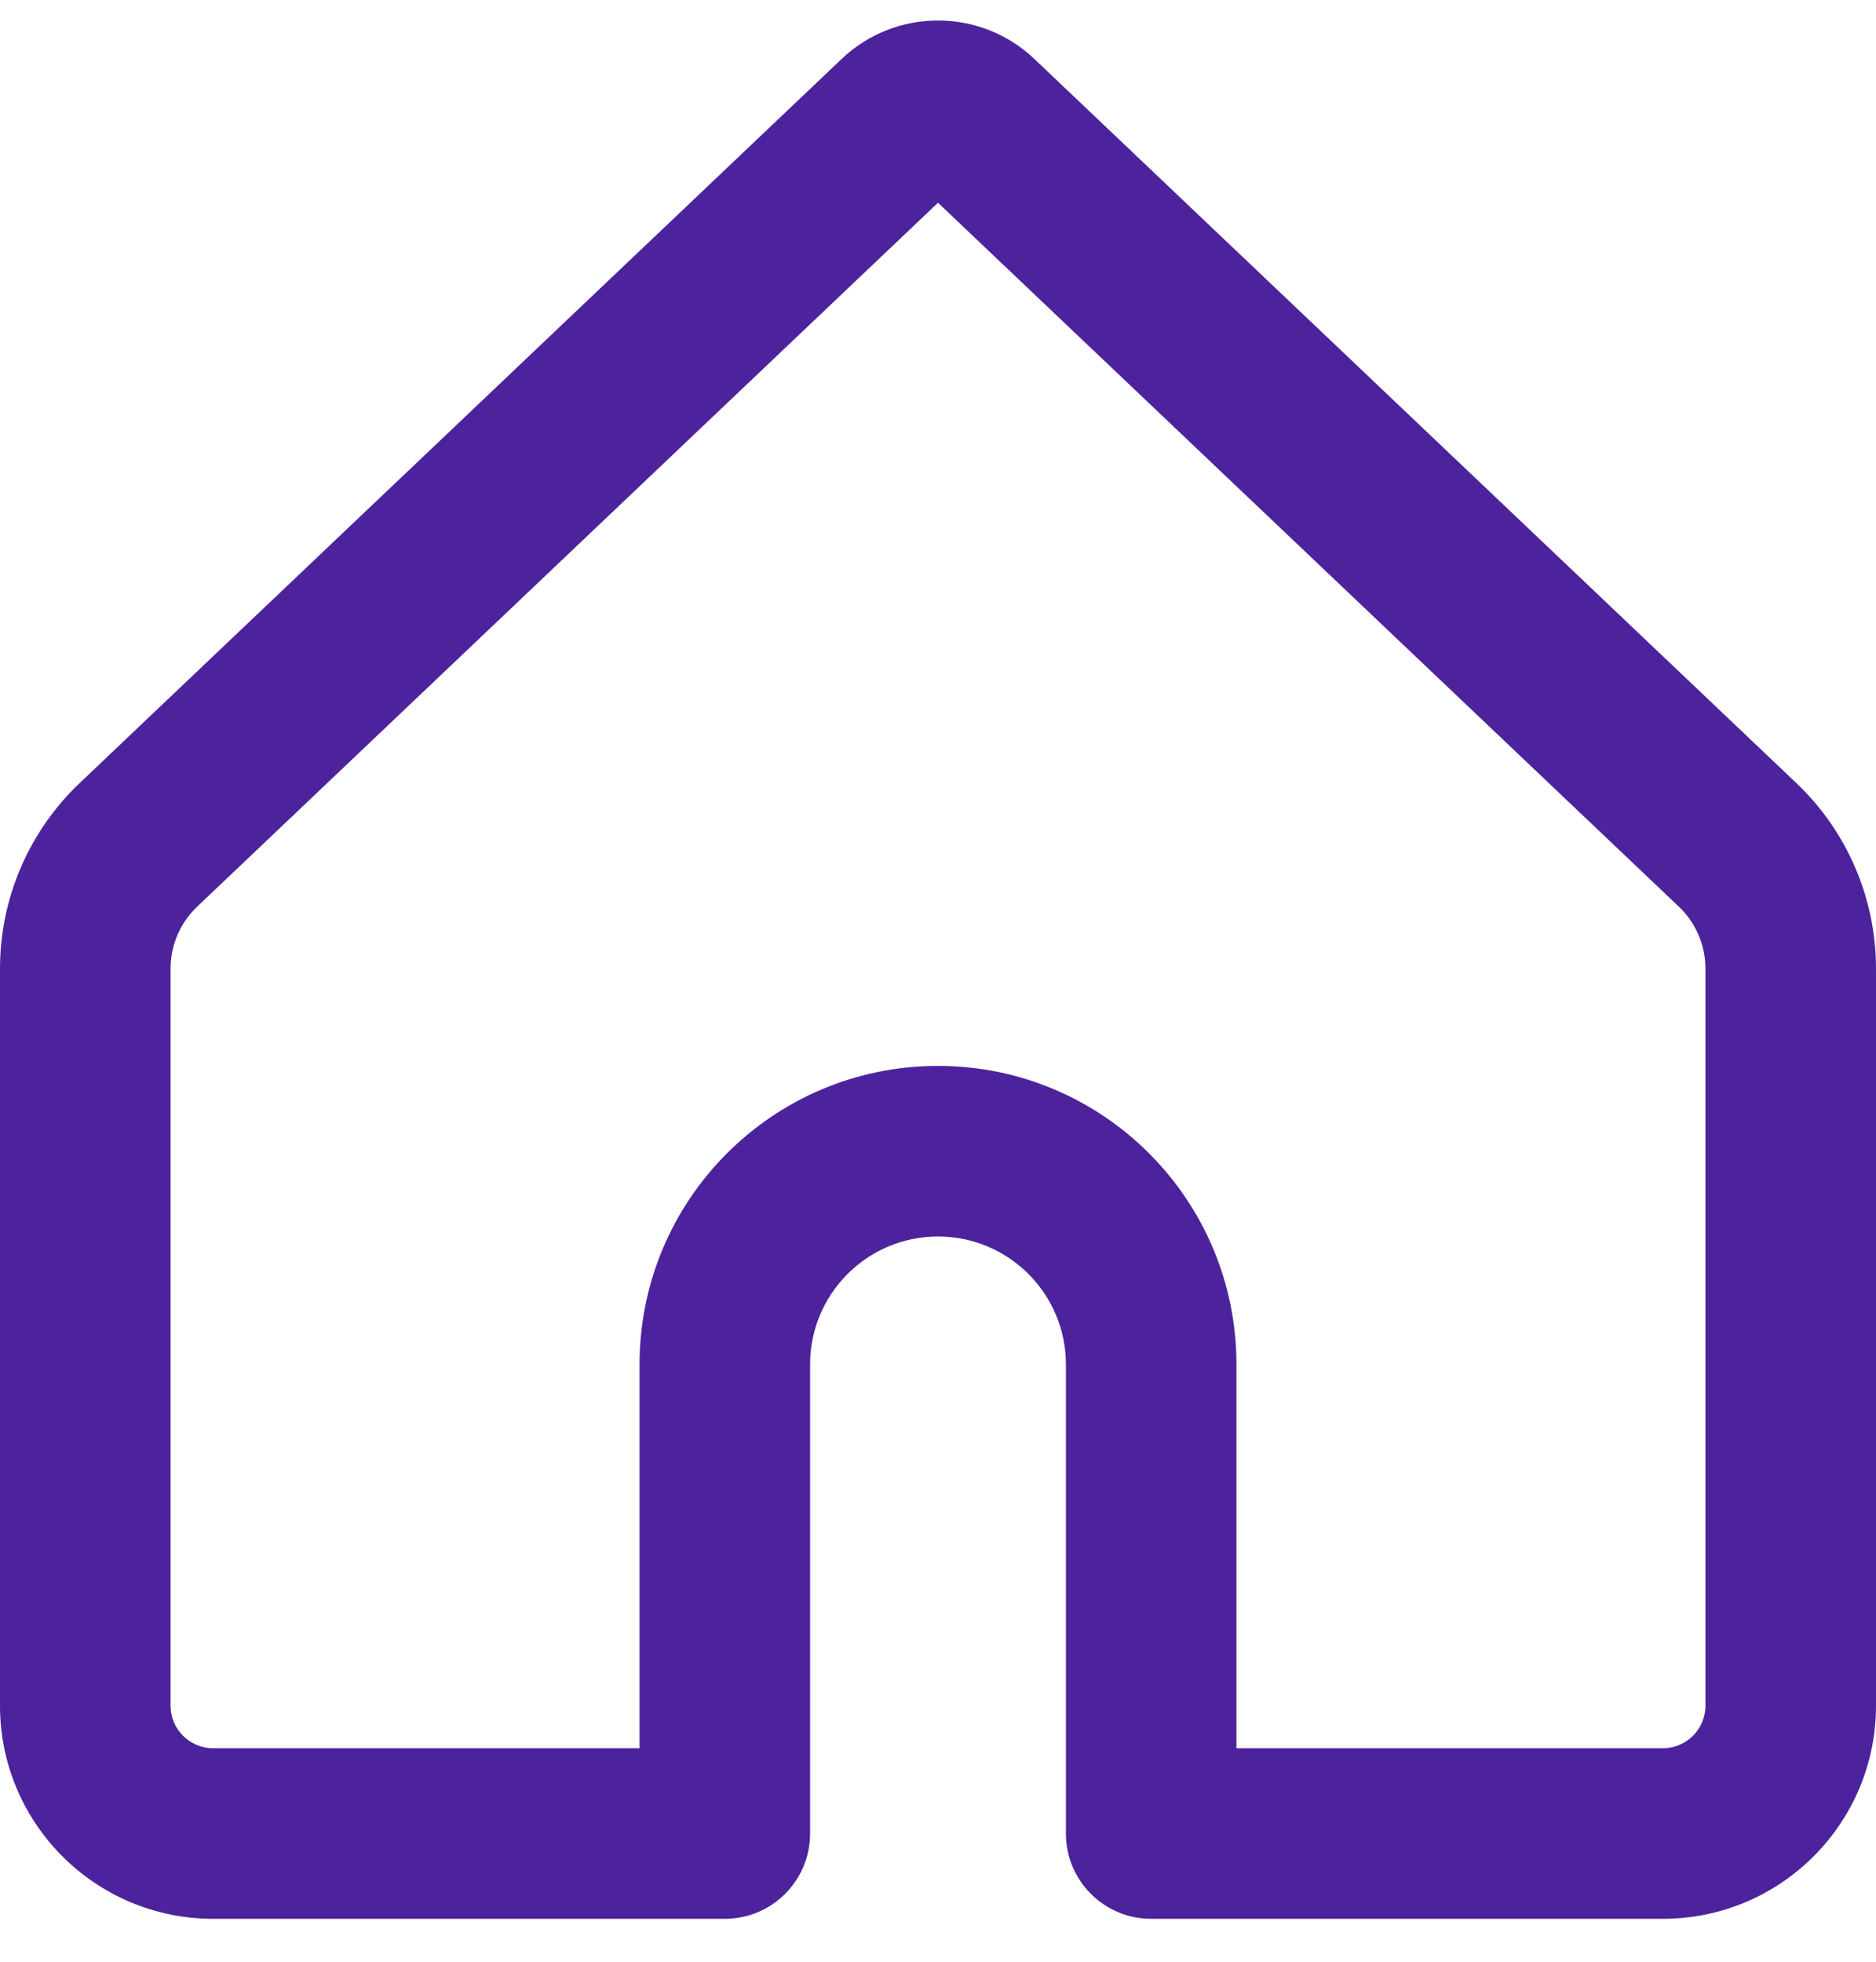 <svg width="22" height="23" viewBox="0 0 22 23" fill="none" xmlns="http://www.w3.org/2000/svg">
<path d="M12.13 0.691L21.066 9.181C21.662 9.747 22 10.534 22 11.356V19.997C22 21.378 20.881 22.497 19.5 22.497H13.5C12.948 22.497 12.5 22.05 12.5 21.497V15.997C12.5 15.169 11.828 14.497 11 14.497C10.172 14.497 9.5 15.169 9.5 15.997V21.497C9.5 22.05 9.052 22.497 8.5 22.497H2.5C1.119 22.497 0 21.378 0 19.997V11.356C0 10.534 0.338 9.747 0.934 9.181L9.87 0.691C10.503 0.09 11.497 0.09 12.13 0.691ZM11 2.377L2.311 10.631C2.113 10.82 2 11.082 2 11.356V19.997C2 20.274 2.224 20.497 2.5 20.497H7.5V15.997C7.5 14.064 9.067 12.497 11 12.497C12.933 12.497 14.5 14.064 14.5 15.997V20.497H19.5C19.776 20.497 20 20.274 20 19.997V11.356C20 11.082 19.887 10.82 19.689 10.631L11 2.377Z" fill="#4C239D"/>
</svg>
